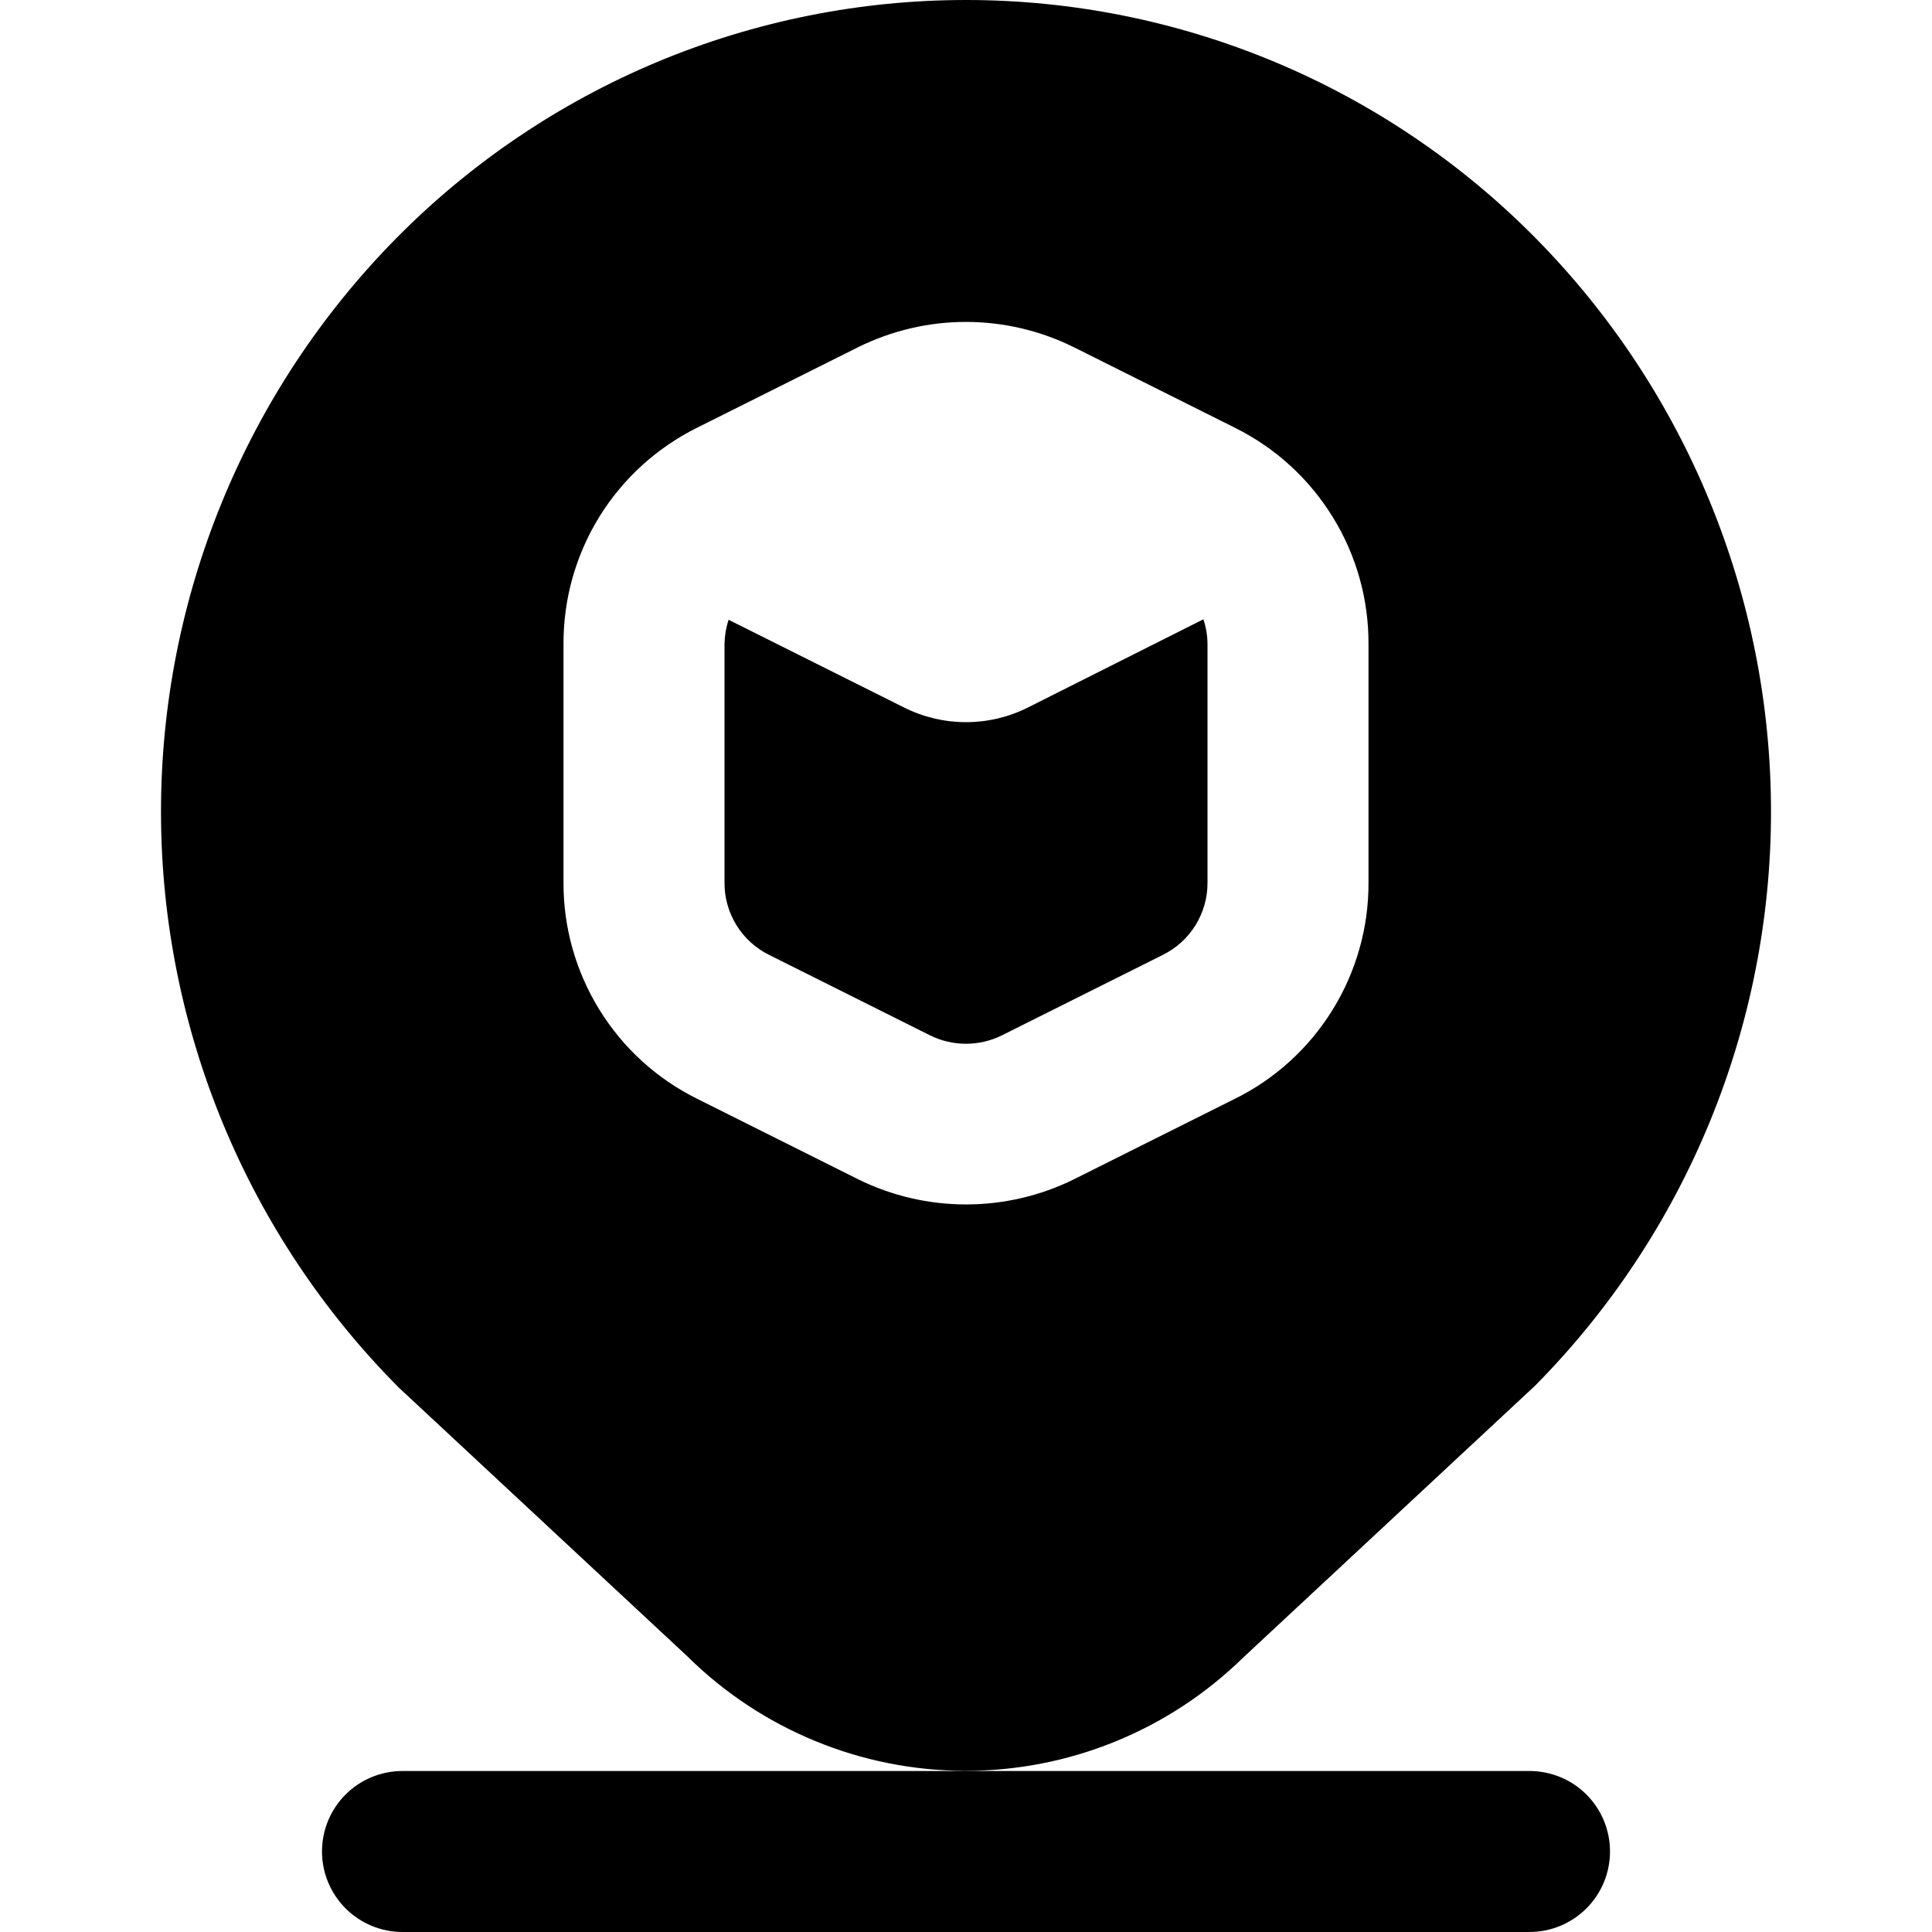 <svg width="24" height="24" viewBox="0 0 24 24" fill="none" xmlns="http://www.w3.org/2000/svg">
<g clip-path="url(#clip0_606_13476)">
<path d="M19.071 17.212C20.948 15.314 22 12.752 22 10.083C22 7.414 20.948 4.852 19.071 2.953C18.146 2.018 17.045 1.275 15.832 0.768C14.618 0.261 13.316 -0 12 -0C10.685 -0 9.382 0.261 8.168 0.768C6.955 1.275 5.854 2.018 4.929 2.953C3.048 4.856 1.995 7.425 2 10.101C2.005 12.776 3.067 15.342 4.955 17.238L8.539 20.576C9.457 21.484 10.695 21.994 11.985 21.998C13.276 22.001 14.516 21.497 15.439 20.595L19.071 17.212ZM13.342 14.649C12.925 14.855 12.466 14.962 12.001 14.962C11.535 14.962 11.076 14.855 10.659 14.649L8.659 13.649C8.159 13.401 7.739 13.018 7.446 12.543C7.153 12.069 6.998 11.522 7 10.964V7.999C6.998 7.442 7.152 6.895 7.445 6.42C7.738 5.946 8.158 5.563 8.658 5.314L10.658 4.314C11.075 4.107 11.534 3.999 11.999 3.999C12.465 3.999 12.924 4.107 13.341 4.314L15.341 5.314C15.841 5.562 16.261 5.945 16.554 6.42C16.848 6.894 17.002 7.442 17 7.999V10.966C17.002 11.523 16.847 12.07 16.554 12.544C16.261 13.019 15.841 13.402 15.342 13.649L13.342 14.649ZM14.949 7.693C14.982 7.792 14.999 7.895 15 7.999V10.966C15.001 11.152 14.949 11.334 14.852 11.492C14.754 11.65 14.614 11.778 14.447 11.861L12.447 12.861C12.308 12.93 12.155 12.966 11.999 12.966C11.844 12.966 11.691 12.93 11.552 12.861L9.552 11.861C9.385 11.778 9.245 11.65 9.148 11.492C9.05 11.333 8.999 11.15 9 10.964V7.999C9.002 7.897 9.019 7.796 9.051 7.699L11.231 8.789C11.47 8.909 11.733 8.971 12 8.971C12.267 8.971 12.53 8.909 12.769 8.789L14.949 7.693ZM20 23C20 23.265 19.895 23.519 19.707 23.707C19.52 23.894 19.265 24 19 24H5C4.735 24 4.48 23.894 4.293 23.707C4.105 23.519 4 23.265 4 23C4 22.734 4.105 22.48 4.293 22.292C4.48 22.105 4.735 22 5 22H19C19.265 22 19.52 22.105 19.707 22.292C19.895 22.48 20 22.734 20 23Z" fill="black"/>
</g>
<defs>
<clipPath id="clip0_606_13476">
<rect width="24" height="24" fill="white"/>
</clipPath>
</defs>
</svg>

